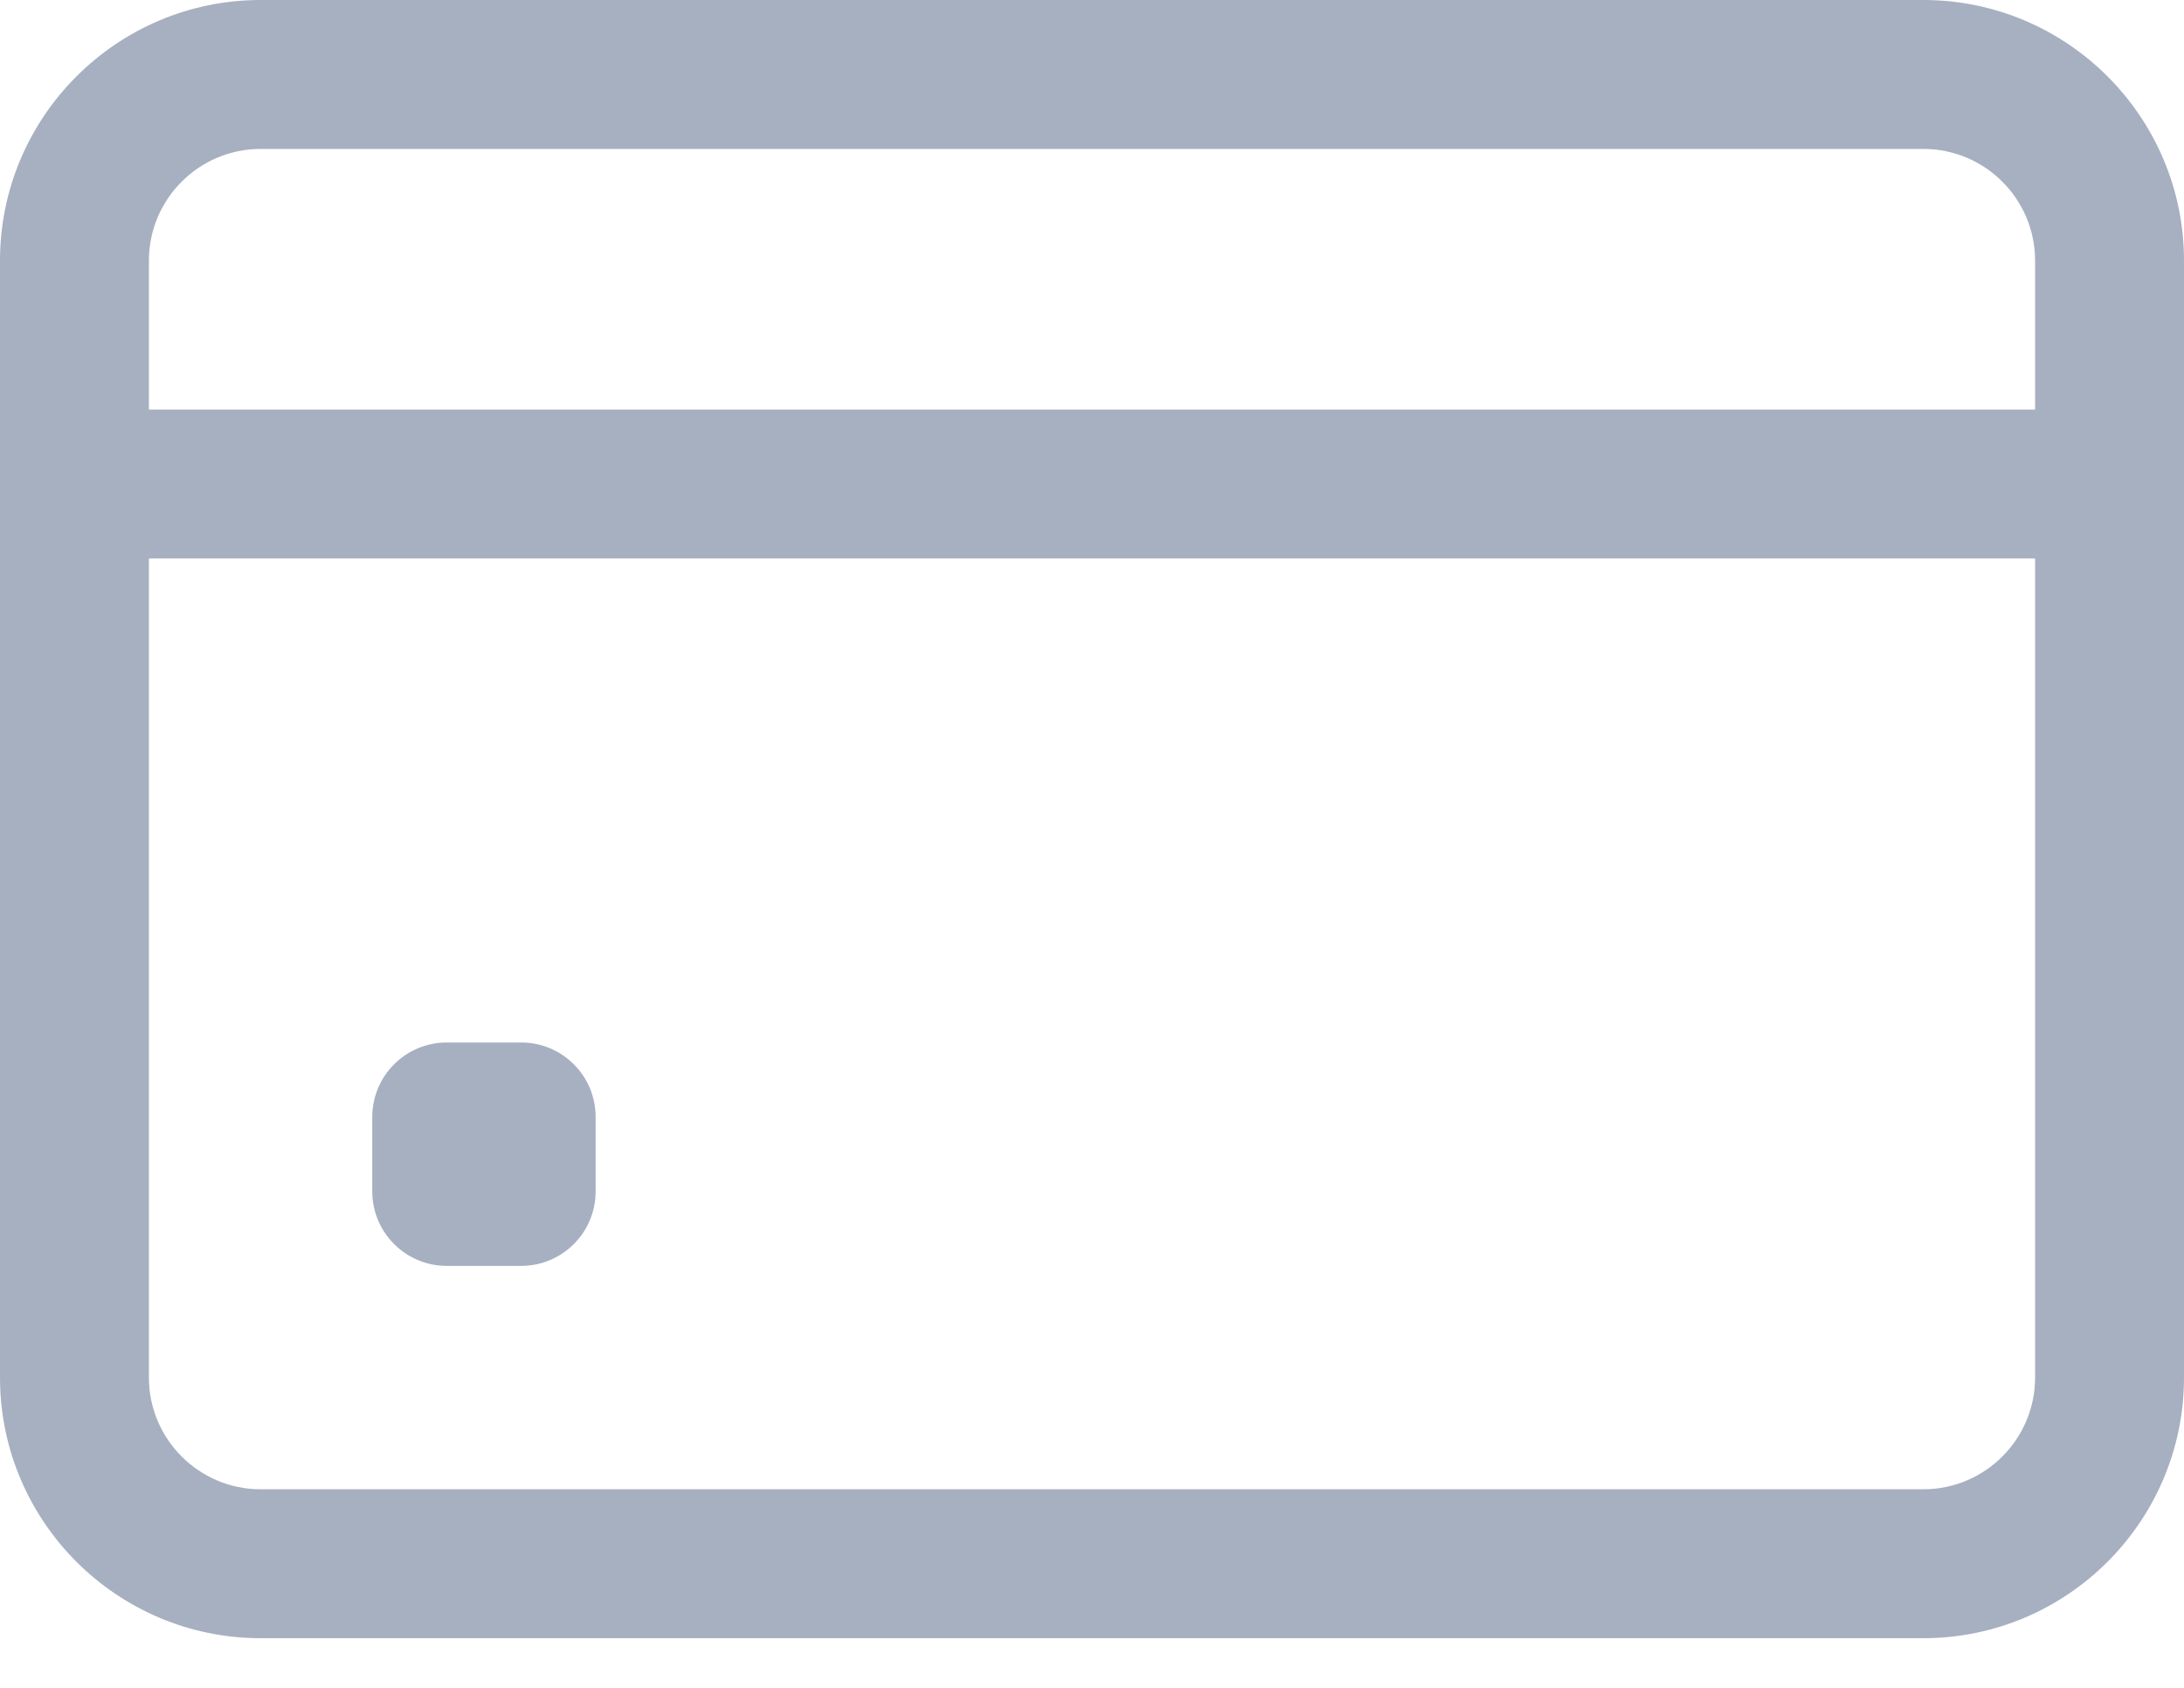 <svg width="22" height="17" viewBox="0 0 22 17" fill="none" xmlns="http://www.w3.org/2000/svg">
<path d="M19.375 0H2.625C1.178 0 0 1.178 0 2.625V13.875C0 15.322 1.178 16.5 2.625 16.5H19.375C20.822 16.5 22 15.322 22 13.875V2.625C22 1.178 20.822 0 19.375 0ZM2.625 1.5H19.375C19.995 1.5 20.5 2.005 20.5 2.625V4.125H1.5V2.625C1.5 2.005 2.005 1.5 2.625 1.5ZM19.375 15H2.625C2.005 15 1.5 14.495 1.5 13.875V5.625H20.5V13.875C20.5 14.495 19.995 15 19.375 15Z" fill="#A7B0C0"/>
<path d="M5.25 12.75H4.5C4.086 12.75 3.75 12.414 3.75 12V11.25C3.75 10.836 4.086 10.5 4.5 10.5H5.25C5.664 10.5 6 10.836 6 11.25V12C6 12.414 5.664 12.75 5.25 12.75Z" fill="#A7B0C0"/>
</svg>
